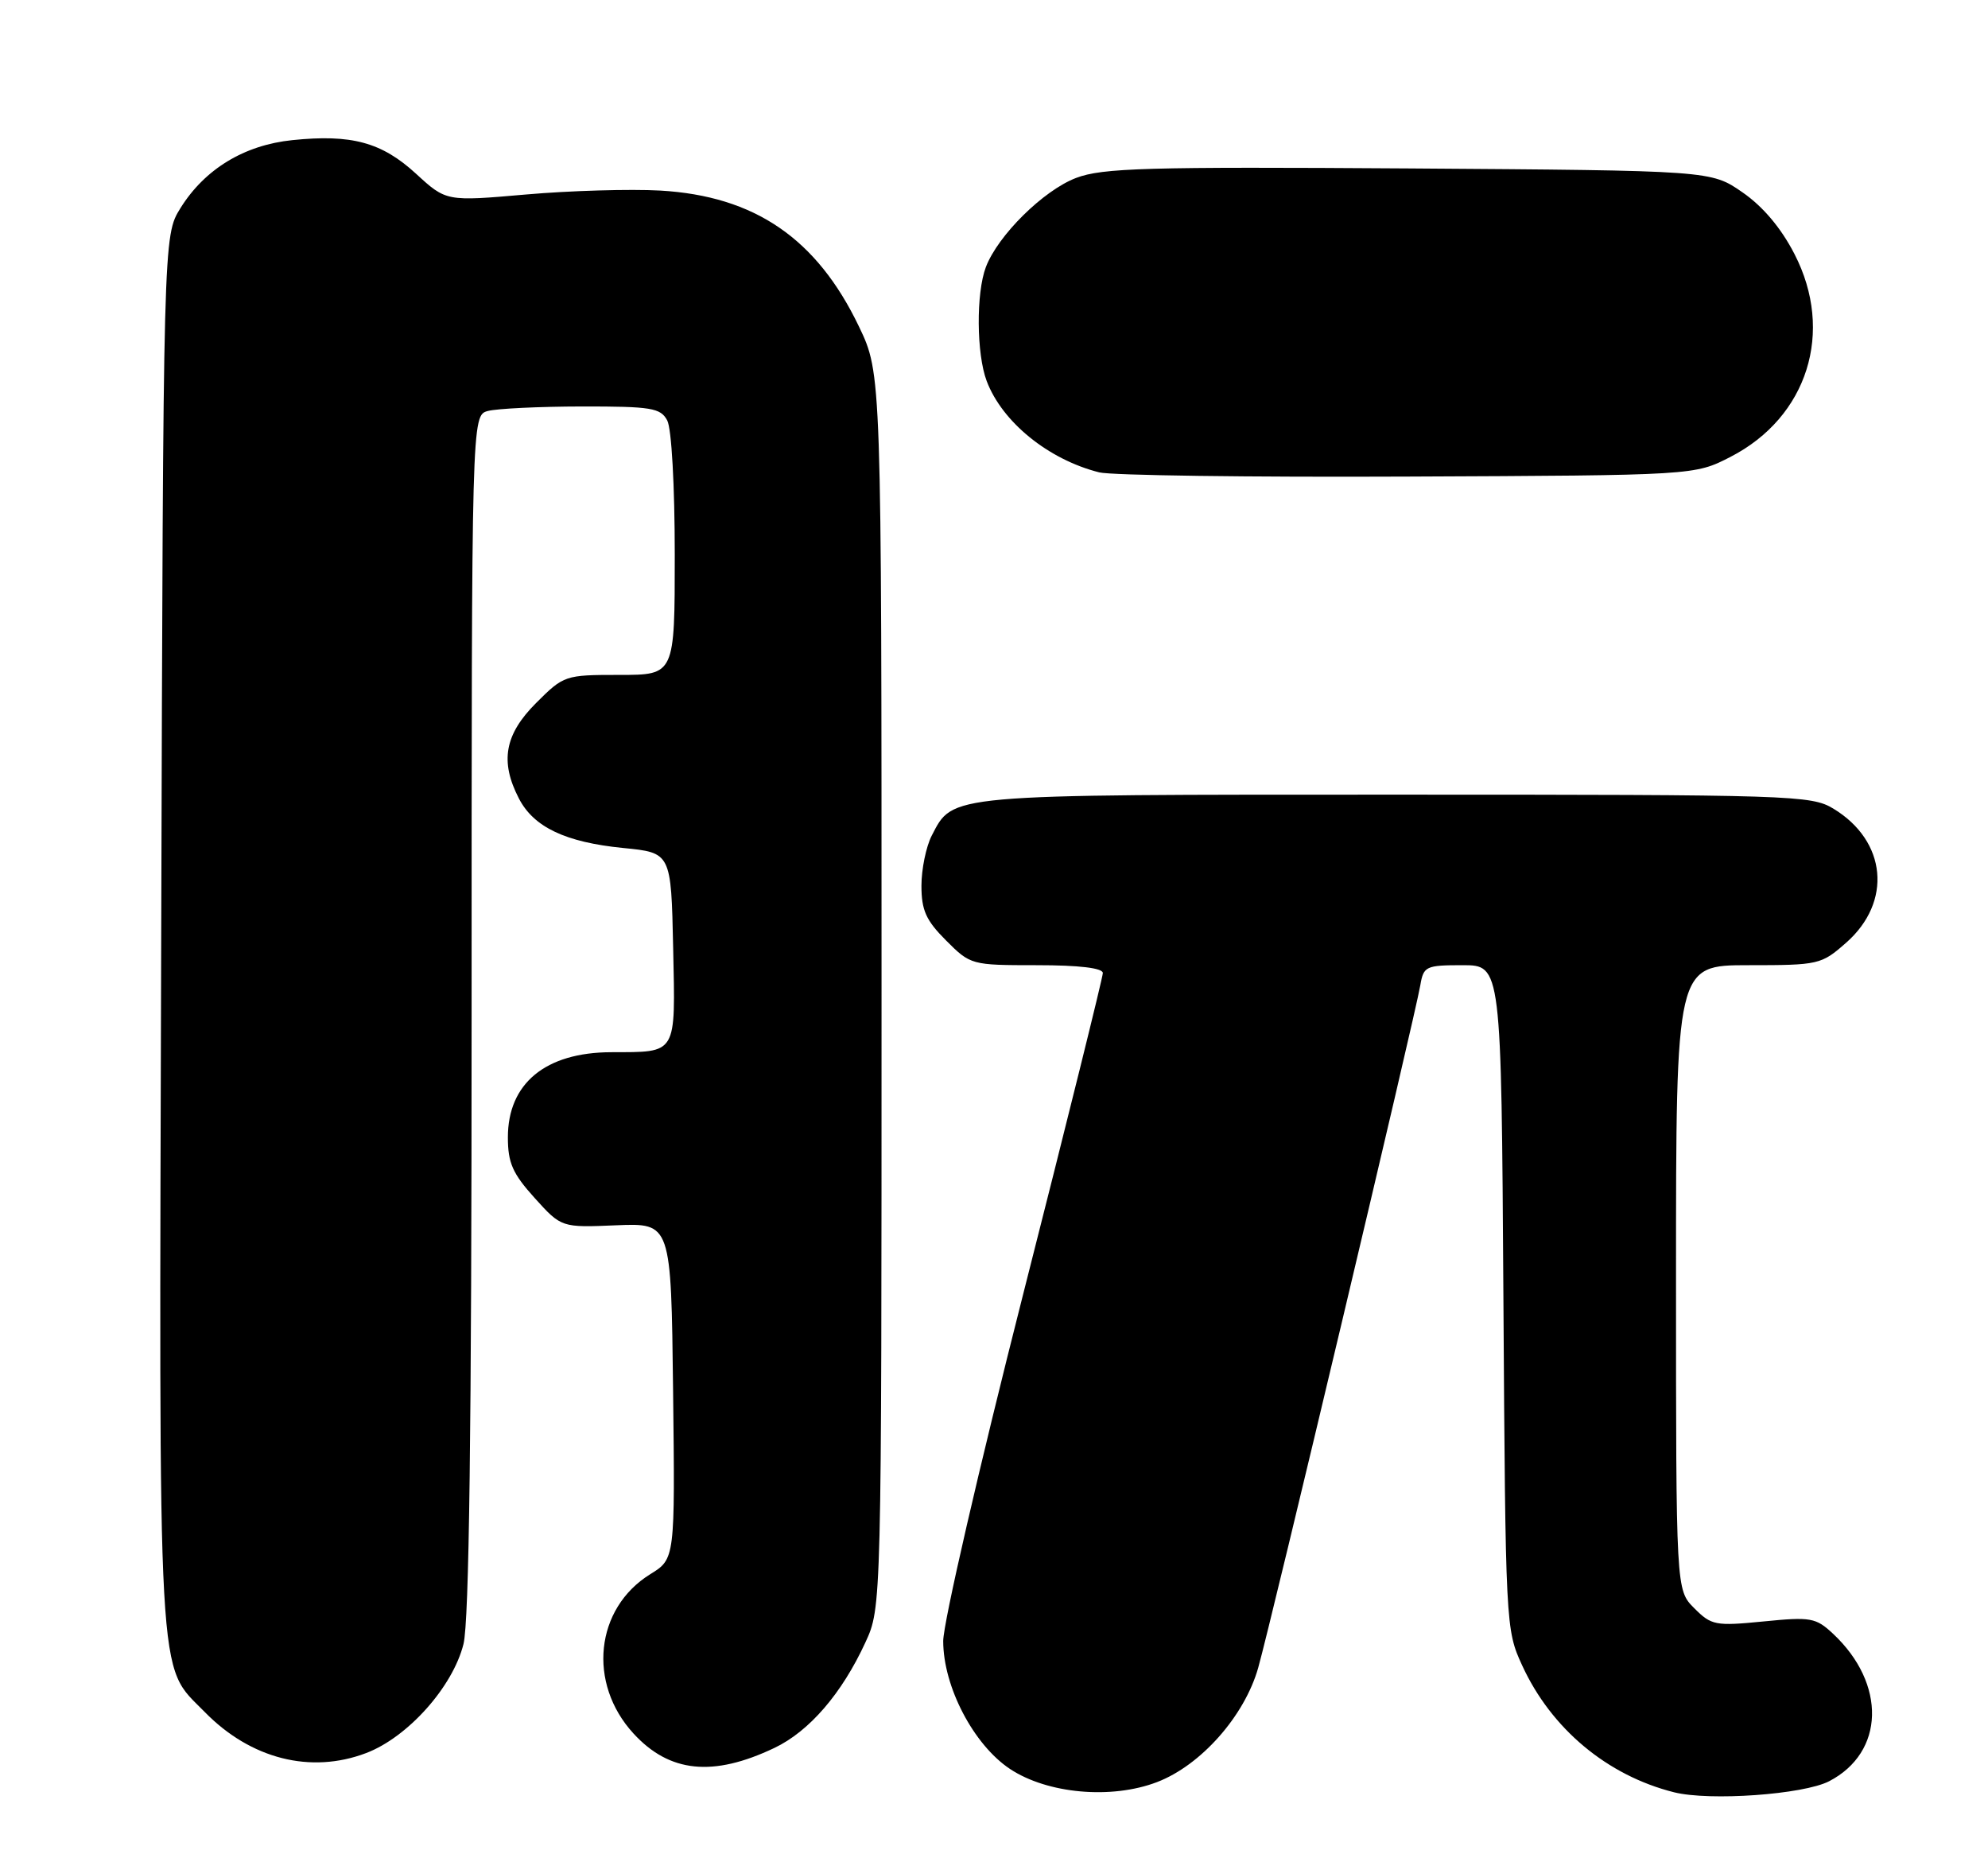 <?xml version="1.0" encoding="UTF-8" standalone="no"?>
<!DOCTYPE svg PUBLIC "-//W3C//DTD SVG 1.1//EN" "http://www.w3.org/Graphics/SVG/1.1/DTD/svg11.dtd" >
<svg xmlns="http://www.w3.org/2000/svg" xmlns:xlink="http://www.w3.org/1999/xlink" version="1.1" viewBox="0 0 274 256">
 <g >
 <path fill="currentColor"
d=" M 252.10 245.45 C 259.77 241.48 260.02 232.02 252.64 225.12 C 250.27 222.91 249.58 222.78 243.06 223.43 C 236.43 224.08 235.88 223.98 233.51 221.60 C 231.00 219.09 231.00 219.09 231.00 176.05 C 231.00 133.00 231.00 133.00 240.97 133.00 C 250.67 133.00 251.02 132.92 254.43 129.92 C 260.84 124.30 260.05 115.88 252.69 111.43 C 249.64 109.58 247.04 109.50 192.40 109.50 C 130.19 109.50 131.40 109.39 128.41 115.16 C 127.64 116.67 127.00 119.77 127.00 122.05 C 127.00 125.44 127.63 126.83 130.40 129.60 C 133.77 132.97 133.88 133.00 142.90 133.00 C 148.75 133.00 152.00 133.39 152.00 134.08 C 152.00 134.67 147.05 154.62 141.00 178.41 C 134.95 202.20 130.00 223.67 130.00 226.13 C 130.00 232.42 134.19 240.43 139.21 243.76 C 144.38 247.18 153.18 247.97 159.46 245.57 C 165.51 243.26 171.52 236.48 173.41 229.83 C 175.16 223.69 195.07 139.88 195.76 135.75 C 196.20 133.15 196.52 133.00 201.58 133.00 C 206.92 133.00 206.92 133.00 207.21 178.75 C 207.50 224.07 207.52 224.55 209.80 229.50 C 213.81 238.22 221.52 244.66 230.73 246.97 C 235.65 248.20 248.55 247.28 252.10 245.45 Z  M 106.73 240.86 C 111.54 238.57 116.02 233.38 119.27 226.33 C 121.50 221.50 121.50 221.50 121.50 136.50 C 121.50 51.50 121.50 51.50 118.39 45.00 C 112.57 32.86 104.02 27.01 91.00 26.26 C 86.88 26.03 78.55 26.27 72.50 26.80 C 61.50 27.76 61.50 27.76 57.34 23.94 C 52.61 19.60 48.44 18.47 40.29 19.31 C 33.66 19.99 28.22 23.30 24.87 28.68 C 22.50 32.50 22.50 32.50 22.22 128.50 C 21.91 234.49 21.62 229.16 28.21 235.90 C 34.54 242.38 42.82 244.48 50.48 241.56 C 56.22 239.37 62.40 232.45 63.88 226.55 C 64.66 223.46 65.00 197.06 65.00 139.67 C 65.00 57.23 65.00 57.23 67.25 56.63 C 68.49 56.30 74.32 56.02 80.21 56.01 C 89.79 56.00 91.04 56.21 91.96 57.93 C 92.56 59.04 93.00 66.93 93.00 76.43 C 93.00 93.00 93.00 93.00 85.38 93.00 C 77.87 93.00 77.71 93.05 73.88 96.88 C 69.55 101.21 68.88 104.93 71.52 110.03 C 73.56 113.98 77.94 116.06 85.89 116.85 C 92.50 117.50 92.50 117.50 92.78 130.63 C 93.09 145.49 93.41 144.96 84.22 144.99 C 75.18 145.02 70.00 149.29 70.00 156.72 C 70.00 160.24 70.65 161.71 73.69 165.08 C 77.38 169.16 77.38 169.16 84.94 168.84 C 92.50 168.53 92.50 168.53 92.77 191.67 C 93.04 214.81 93.04 214.81 89.62 216.92 C 82.03 221.62 80.94 231.94 87.32 238.88 C 92.27 244.27 98.27 244.89 106.73 240.86 Z  M 238.52 62.95 C 249.14 57.48 252.85 45.72 247.33 35.01 C 245.49 31.43 242.99 28.46 240.17 26.51 C 235.83 23.50 235.83 23.50 194.17 23.21 C 157.98 22.97 151.95 23.14 148.31 24.52 C 143.81 26.24 137.55 32.42 135.88 36.80 C 134.52 40.39 134.58 48.76 135.99 52.50 C 138.13 58.16 144.49 63.32 151.50 65.09 C 153.15 65.51 172.29 65.77 194.03 65.67 C 233.56 65.50 233.56 65.50 238.52 62.95 Z "/>
</g>
</svg>